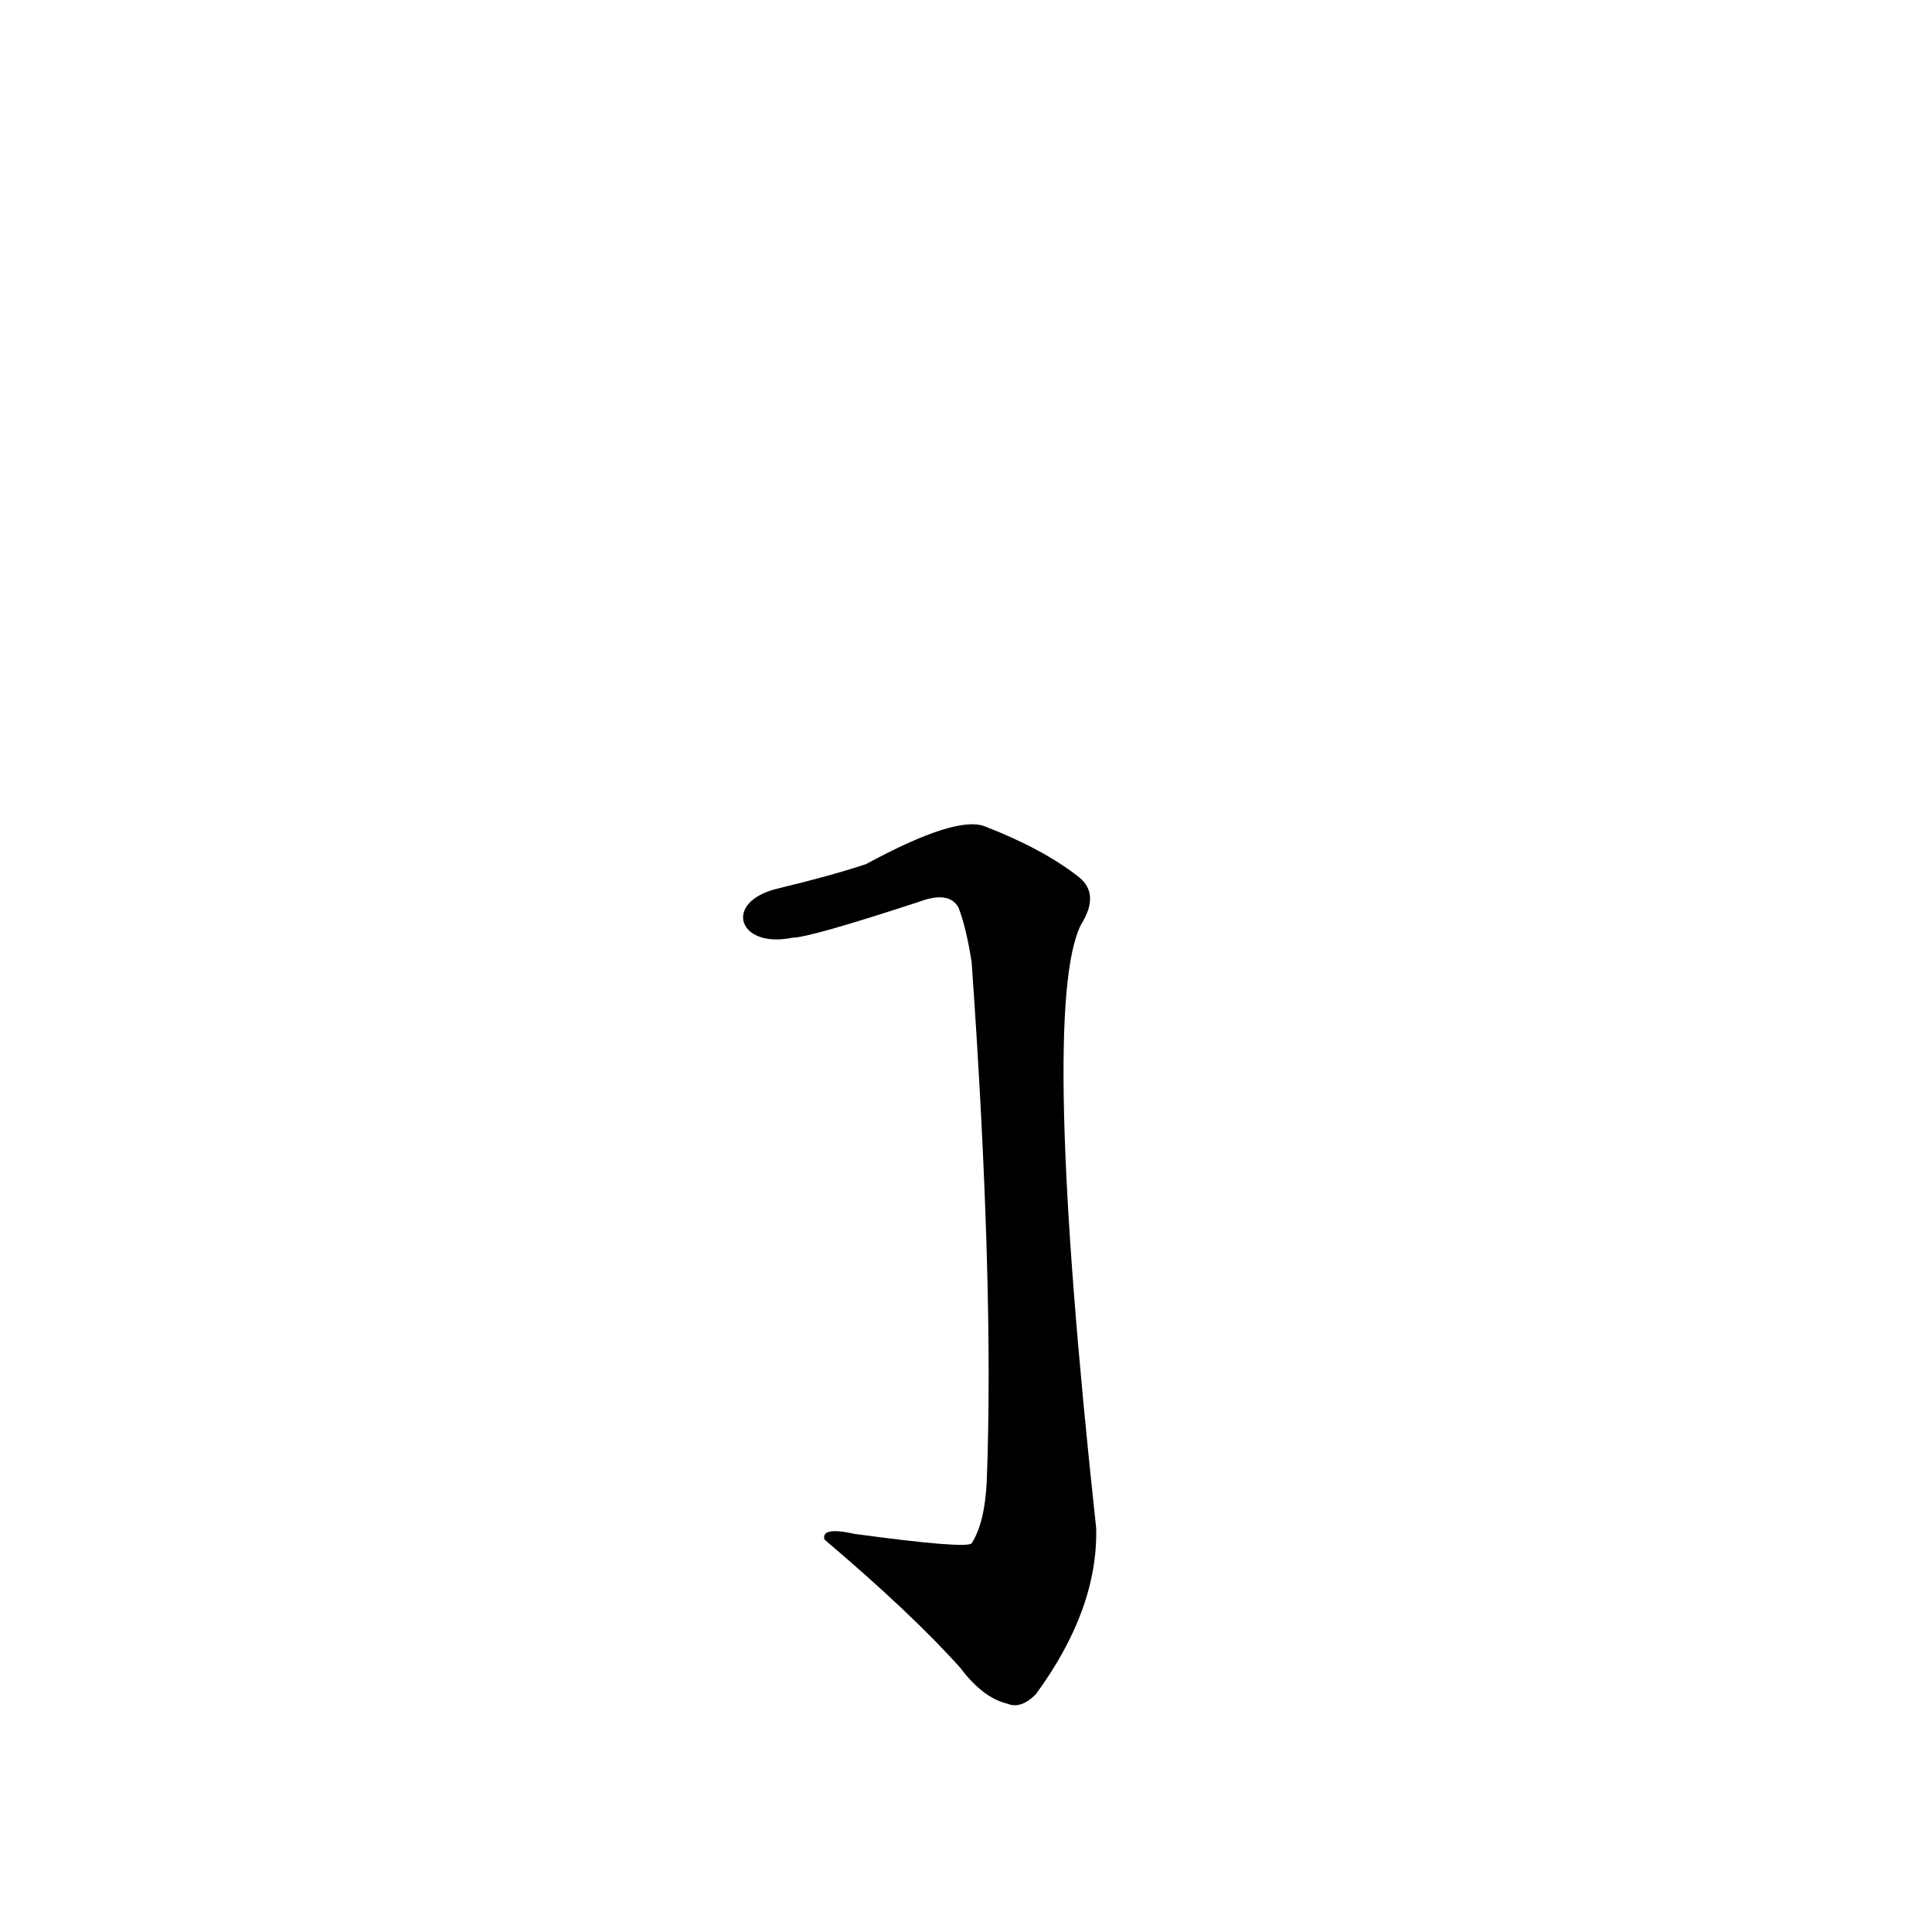 <?xml version='1.0' encoding='utf-8'?>
<svg xmlns="http://www.w3.org/2000/svg" version="1.1" viewBox="0 0 1024 1024"><g transform="scale(1, -1) translate(0, -900)"><path d="M 420 403 Q 429 403 487 422 Q 503 428 508 419 Q 512 409 515 390 Q 527 219 523 115 Q 522 93 515 82 Q 512 79 453 87 Q 435 91 437 84 Q 483 45 509 16 Q 521 0 534 -3 Q 541 -6 549 2 Q 582 47 581 90 Q 551 367 573 410 Q 583 426 572 435 Q 553 450 522 462 Q 507 468 459 442 Q 441 436 412 429 C 383 422 391 397 420 403 Z" fill="black" /></g></svg>